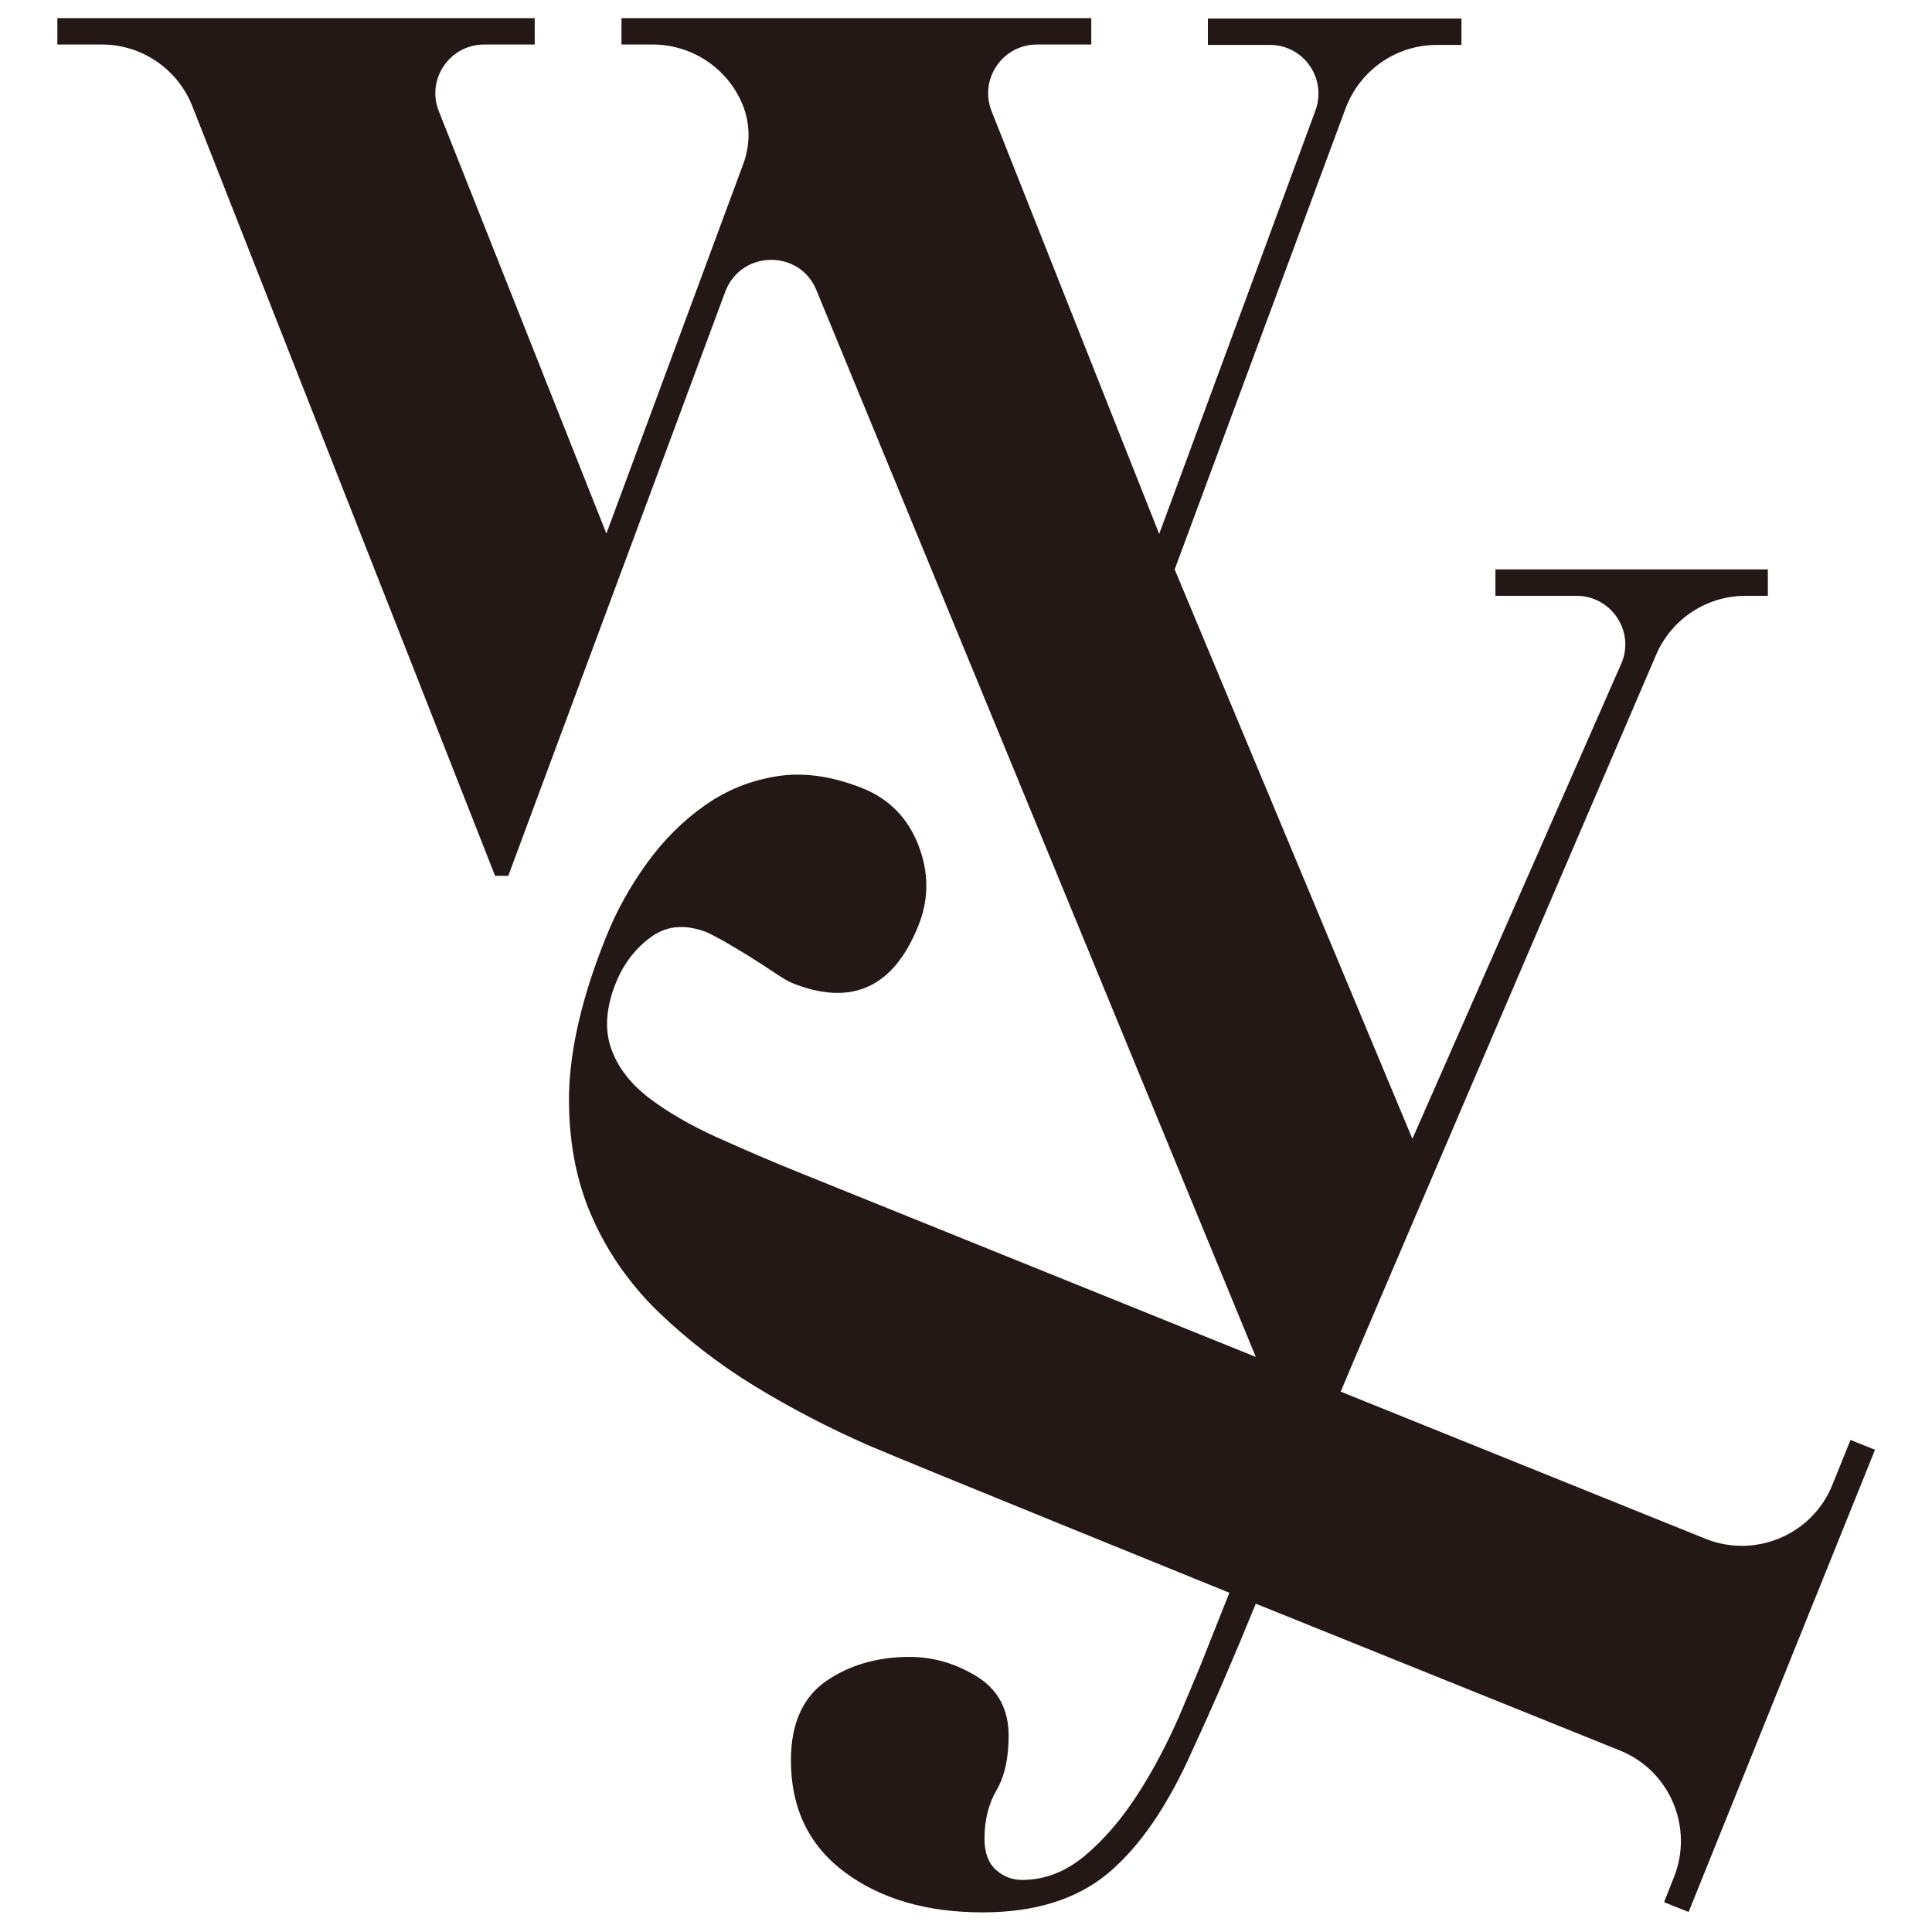 <?xml version="1.0" encoding="utf-8"?>
<!-- Generator: Adobe Illustrator 27.9.0, SVG Export Plug-In . SVG Version: 6.00 Build 0)  -->
<svg version="1.1" id="Layer_1" xmlns="http://www.w3.org/2000/svg" xmlns:xlink="http://www.w3.org/1999/xlink" x="0px" y="0px"
	 viewBox="0 0 512 512" style="enable-background:new 0 0 512 512;" xml:space="preserve">
<style type="text/css">
	.st0{fill:#231815;}
</style>
<g>
	<path class="st0" d="M485.6,393.5c-5.3,13.2-20.4,19.6-33.6,14.3l-96.7-39c2.1-5.3,63-147.4,83.6-195.3
		c4.1-9.5,13.4-15.6,23.7-15.6h5.9v-7h-72.2v7h21.5c9.3,0,15.6,9.6,11.8,18.1l-55.3,125.8l-63-150.9l45.3-122.2
		c3.8-10.1,13.4-16.8,24.2-16.8h6.5v-7h-67.2v7h16.4c9,0,15.2,8.9,12.1,17.4l-41.4,112.2L262.8,29.5c-3.4-8.5,2.9-17.7,12-17.7h14.4
		v-7H164.7v7h8.3c10.3,0,19.7,6.2,23.7,15.7l0,0c2.1,5,2.2,10.5,0.4,15.6l-36.4,98.3L116.3,29.5c-3.4-8.5,2.9-17.7,12-17.7h13.4v-7
		H15.2v7H27c10.6,0,20.1,6.5,24,16.4l80.2,203.9h3.5l57.5-154.8C196.4,66.2,212,66,216.4,77l116.4,282.6l-120.1-48.5
		c-8-3.2-15.6-6.5-22.7-9.7c-7.1-3.2-13.1-6.7-18.1-10.5c-4.9-3.8-8.3-8.2-10-13.2c-1.7-5-1.3-10.7,1.3-17.2
		c2.1-5.2,5.3-9.3,9.5-12.3c4.2-3,9.1-3.3,14.7-1.1c0.9,0.4,2.4,1.2,4.4,2.3c2,1.2,4.3,2.5,6.7,4c2.4,1.5,4.7,3,6.8,4.4
		c2.1,1.4,3.6,2.3,4.6,2.7c15.7,6.3,26.8,1.3,33.4-15c2.9-7.1,2.9-14.2,0.1-21.5c-2.8-7.2-7.8-12.3-14.8-15.1
		c-8-3.2-15.6-4.3-22.6-3.2c-7.1,1.1-13.5,3.7-19.3,7.8c-5.8,4.1-10.9,9.2-15.3,15.3c-4.4,6.1-8.1,12.7-10.9,19.8
		c-6.2,15.4-9.4,29.2-9.7,41.2c-0.2,12.1,1.8,22.9,6,32.5c4.2,9.6,10.1,18,17.7,25.4c7.6,7.3,16.1,13.9,25.6,19.7
		c9.5,5.8,19.5,11,30.2,15.7c10.7,4.6,95.5,39,95.5,39l-5.1,12.8c-2.3,6-5.1,12.6-8.2,19.9c-3.2,7.3-6.8,14.2-11,20.7
		c-4.2,6.5-8.8,11.9-13.9,16.2c-5.1,4.3-10.7,6.5-16.7,6.5c-2.7,0-5-0.9-7-2.7c-2-1.8-3-4.6-3-8.2c0-5,1.1-9.3,3.2-12.9
		c2.1-3.6,3.2-8.4,3.2-14.4c0-7-2.8-12.2-8.4-15.7c-5.7-3.5-11.6-5.2-17.9-5.2c-8.6,0-16,2.2-22.2,6.5c-6.1,4.3-9.2,11.3-9.2,20.9
		c0,12.6,4.7,22.5,14.2,29.6c9.5,7.1,21.7,10.7,36.6,10.7c13.9,0,25.1-3.5,33.4-10.5c8.3-7,15.8-17.9,22.4-32.9
		c5.3-11.4,10.8-24.2,16.6-38.4l96.5,38.9c13.2,5.3,19.6,20.4,14.3,33.6l-2.6,6.6l6.5,2.6l49.4-122.5l-6.5-2.6L485.6,393.5z"/>
</g>
</svg>
